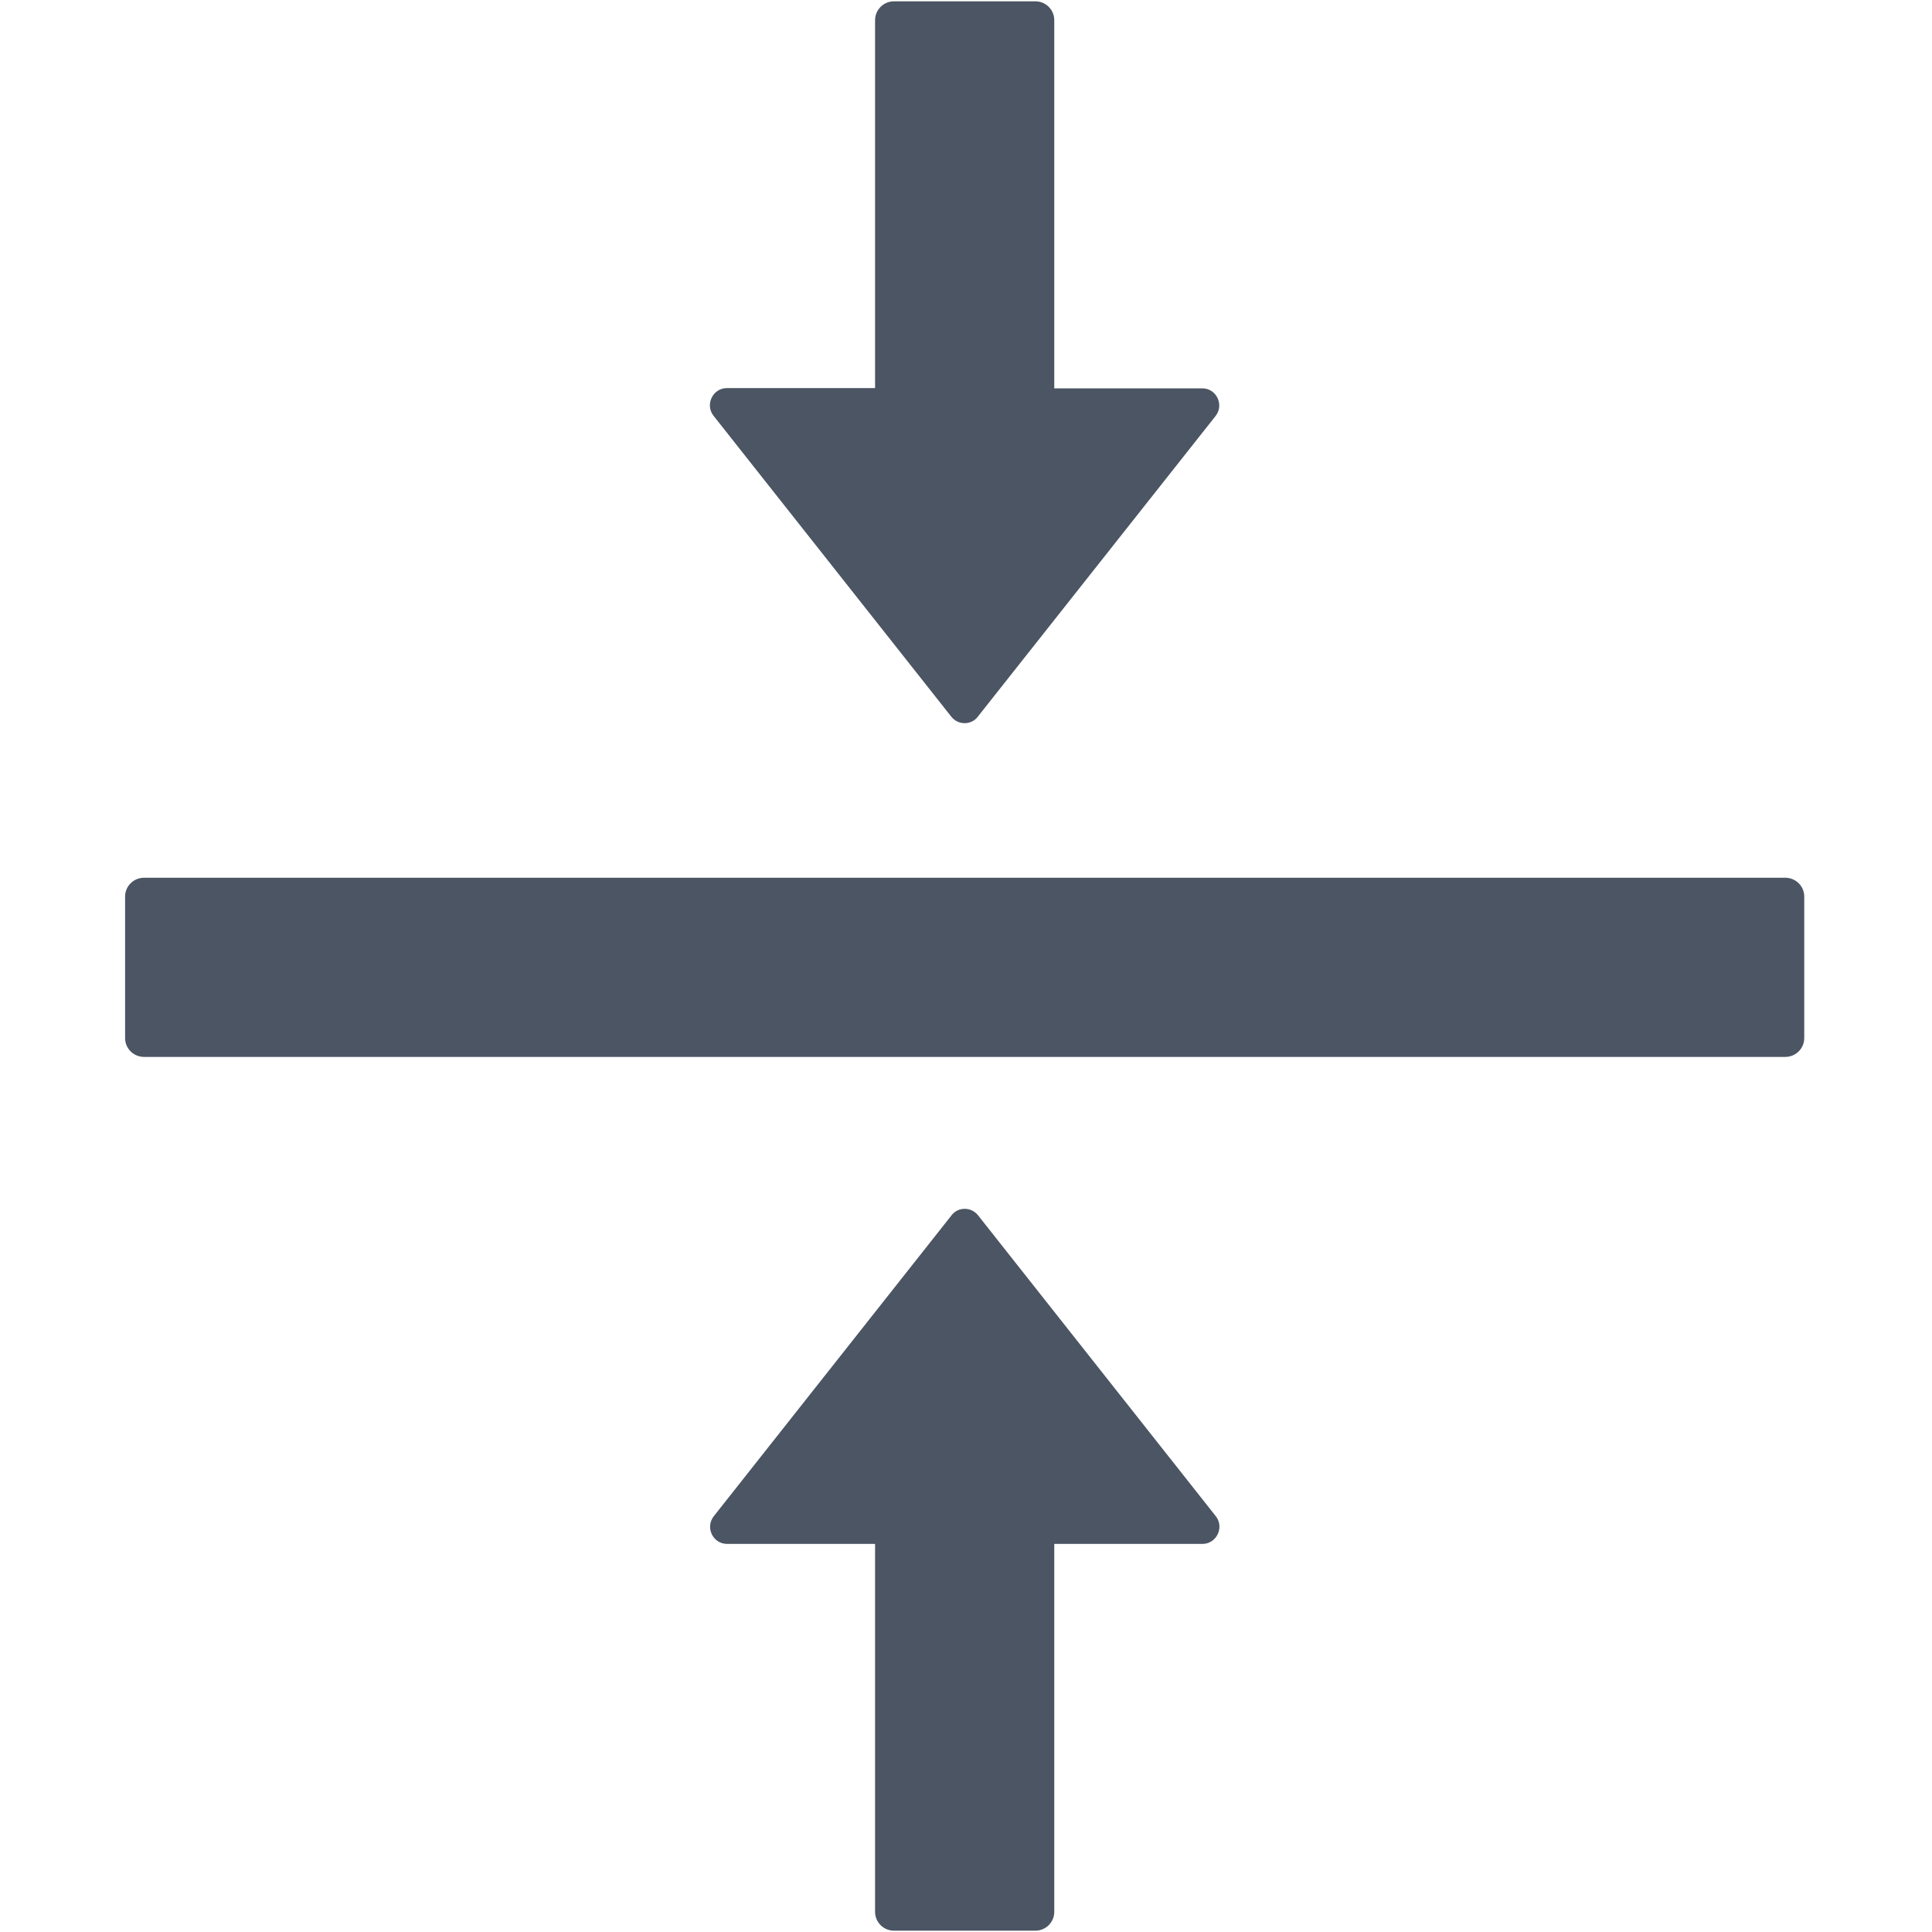 <svg xmlns="http://www.w3.org/2000/svg" viewBox="0 0 16 16" class="design-iconfont">
  <path d="M14.784,7.269 L1.194,7.269 C1.106,7.269 1.036,7.339 1.036,7.425 L1.036,8.597 C1.036,8.683 1.106,8.753 1.194,8.753 L14.784,8.753 C14.872,8.753 14.942,8.683 14.942,8.597 L14.942,7.425 C14.942,7.339 14.872,7.269 14.784,7.269 Z M7.878,5.935 C7.934,6.007 8.044,6.007 8.098,5.935 L10.067,3.445 C10.139,3.353 10.075,3.216 9.956,3.216 L8.731,3.216 L8.731,0.167 C8.731,0.081 8.661,0.011 8.575,0.011 L7.403,0.011 C7.317,0.011 7.247,0.081 7.247,0.167 L7.247,3.214 L6.02,3.214 C5.903,3.214 5.837,3.351 5.909,3.443 L7.878,5.935 L7.878,5.935 Z M8.1,10.065 C8.044,9.993 7.934,9.993 7.88,10.065 L5.911,12.557 C5.839,12.649 5.903,12.786 6.022,12.786 L7.247,12.786 L7.247,15.833 C7.247,15.919 7.317,15.989 7.403,15.989 L8.575,15.989 C8.661,15.989 8.731,15.919 8.731,15.833 L8.731,12.786 L9.958,12.786 C10.075,12.786 10.141,12.649 10.069,12.557 L8.1,10.065 Z" fill="#4B5563" fill-rule="nonzero"/>
</svg>

